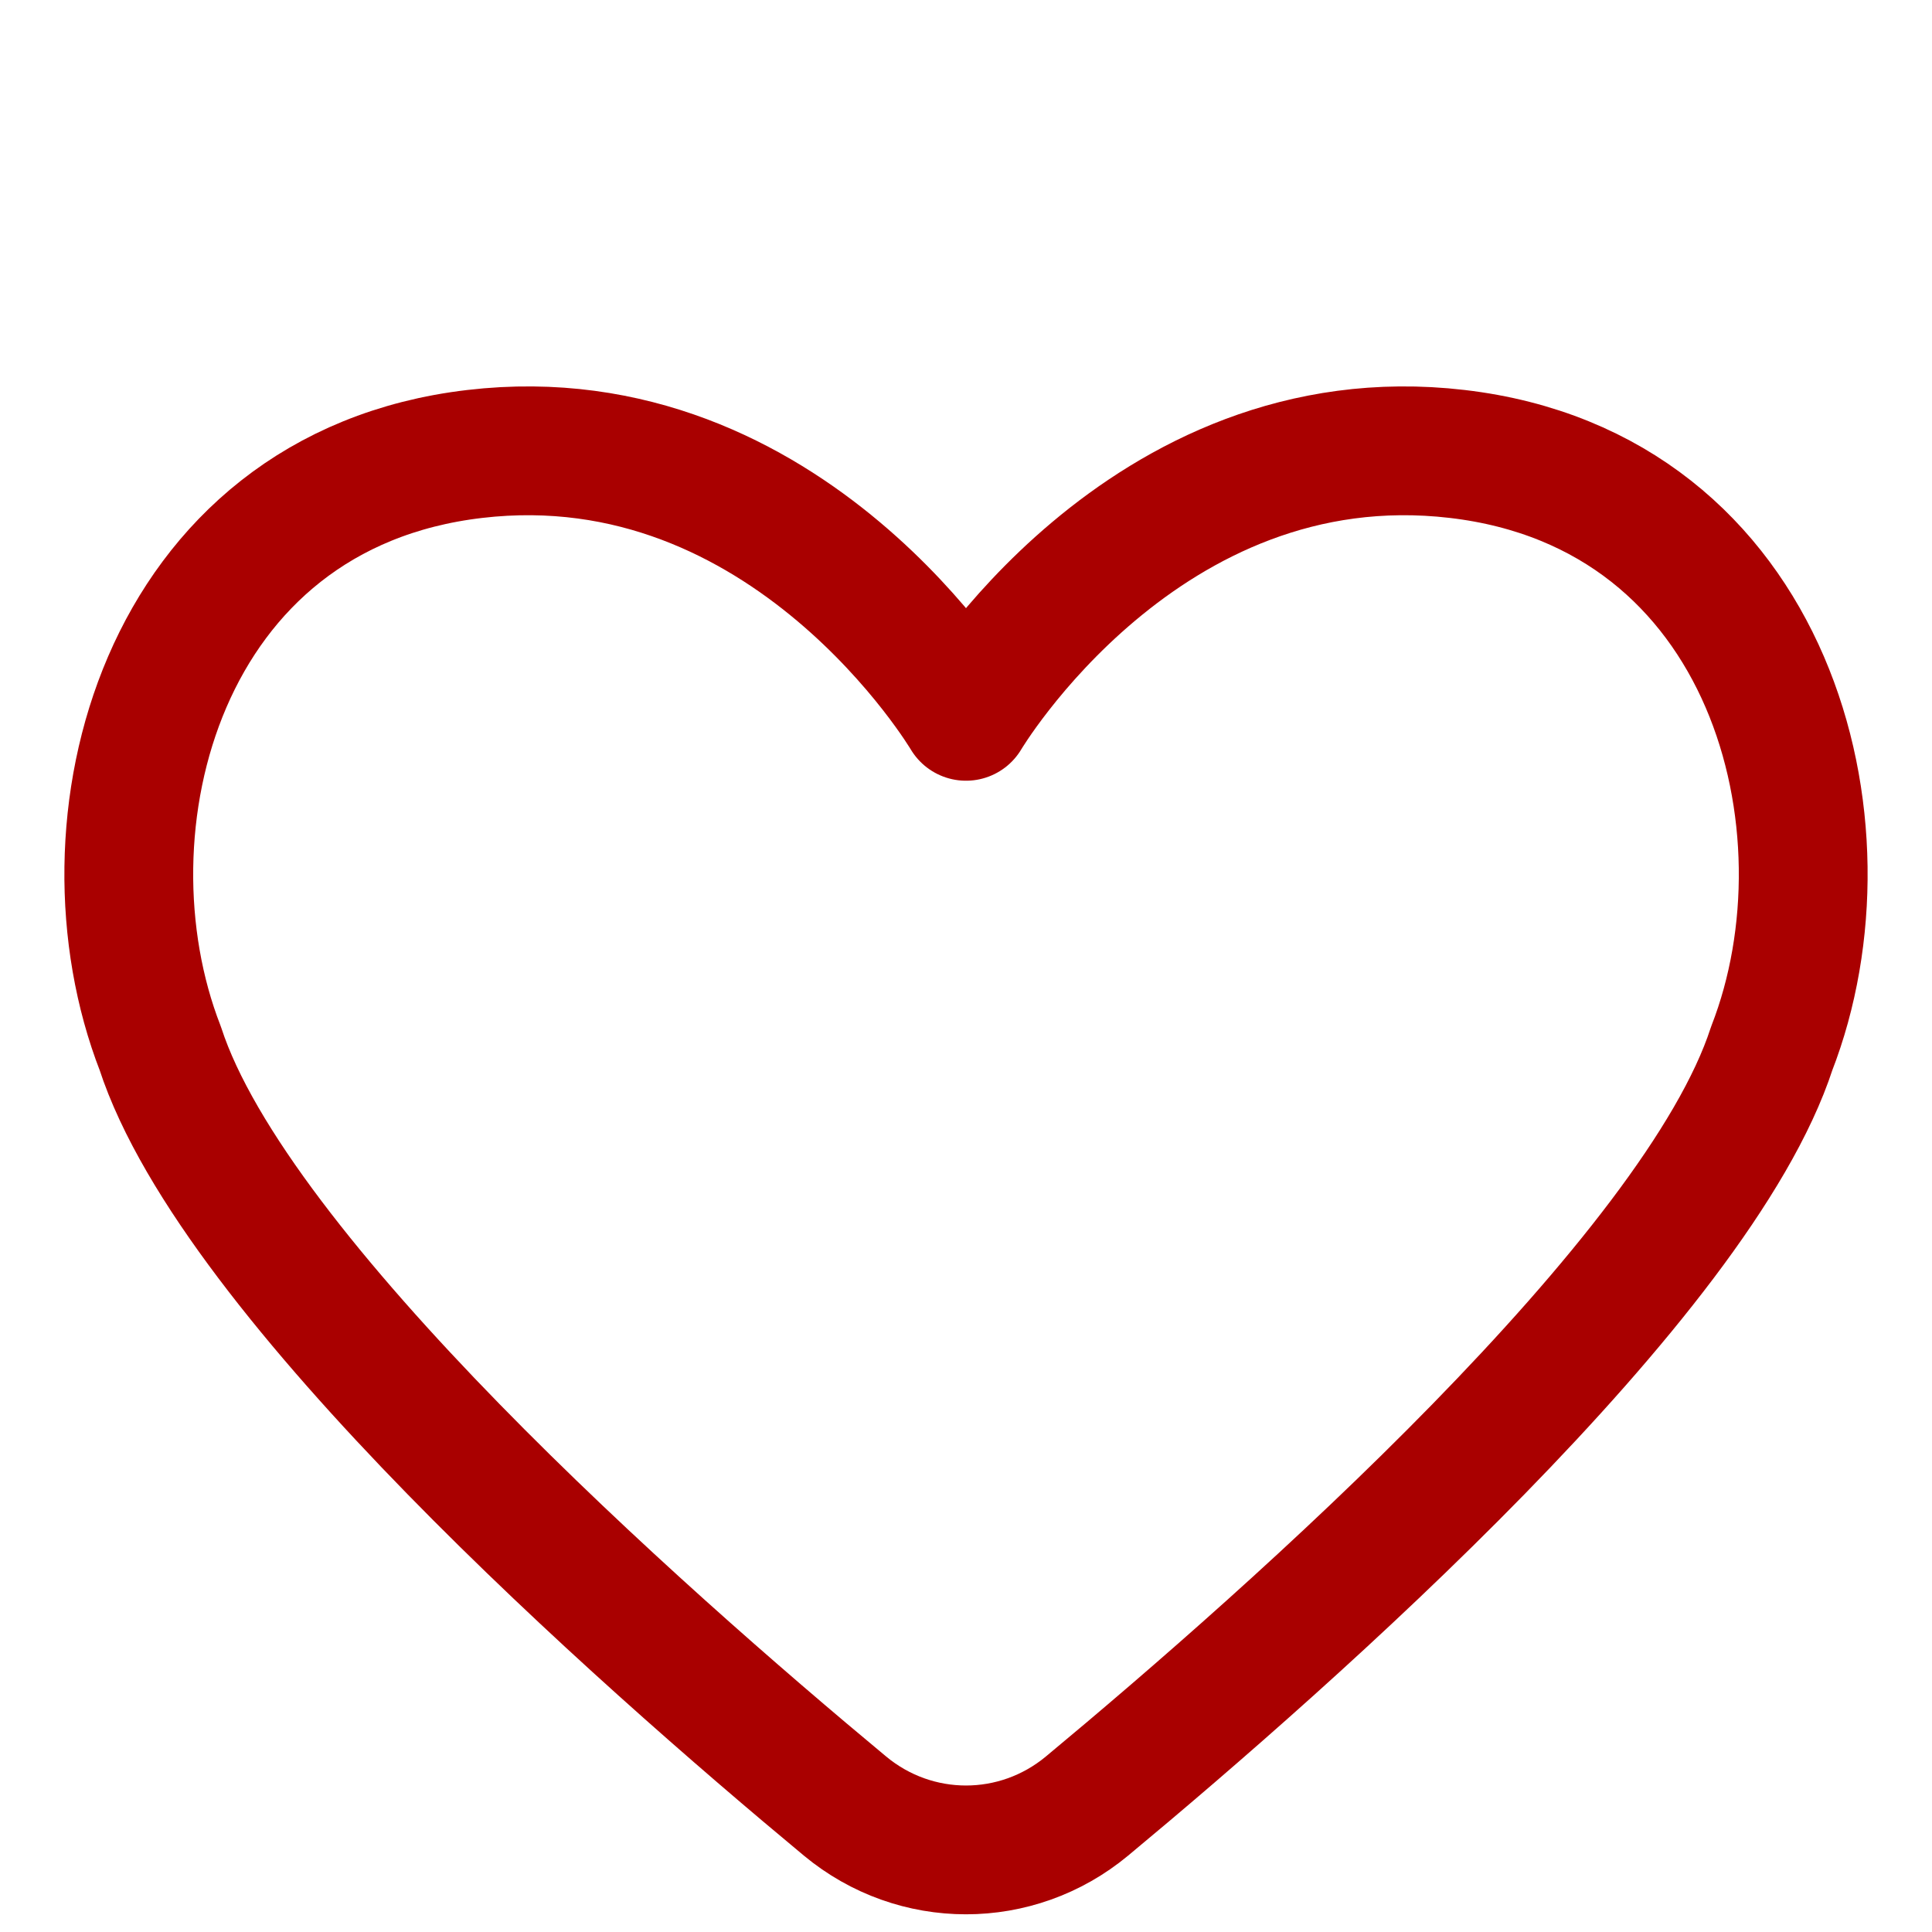 <svg xmlns:xlink="http://www.w3.org/1999/xlink" xmlns="http://www.w3.org/2000/svg" viewBox="0 0 32 32" class="menu-features-slider__slide-icon menu-features-slider__slide-icon--slide2" width="32"  height="32" ><defs><symbol preserveAspectRatio="xMidYMax meet" viewBox="0 0 30 24" id="icon-heart"><g stroke="inherit" stroke-width="1" fill="none" fill-rule="evenodd" stroke-linejoin="round"><g transform="translate(-1239, -1983)" stroke="inherit" stroke-width="2px" fill="none"><g transform="translate(247, 1763)" fill="none" stroke-width="2px"><path d="M1008.878,242.045 C1007.785,242.952 1006.215,242.952 1005.122,242.045 C1001.923,239.388 995.647,233.837 994.489,230.28 C993.15,226.839 994.489,221.621 999.372,221.049 C1004.254,220.477 1007,225.123 1007,225.123 C1007,225.123 1009.746,220.477 1014.628,221.049 C1019.511,221.621 1020.85,226.839 1019.511,230.28 C1018.354,233.837 1012.077,239.388 1008.878,242.045 Z" fill="none" stroke-width="2px"></path></g></g></g></symbol></defs><use xlink:href="#icon-heart" stroke="#A90000"></use></svg>